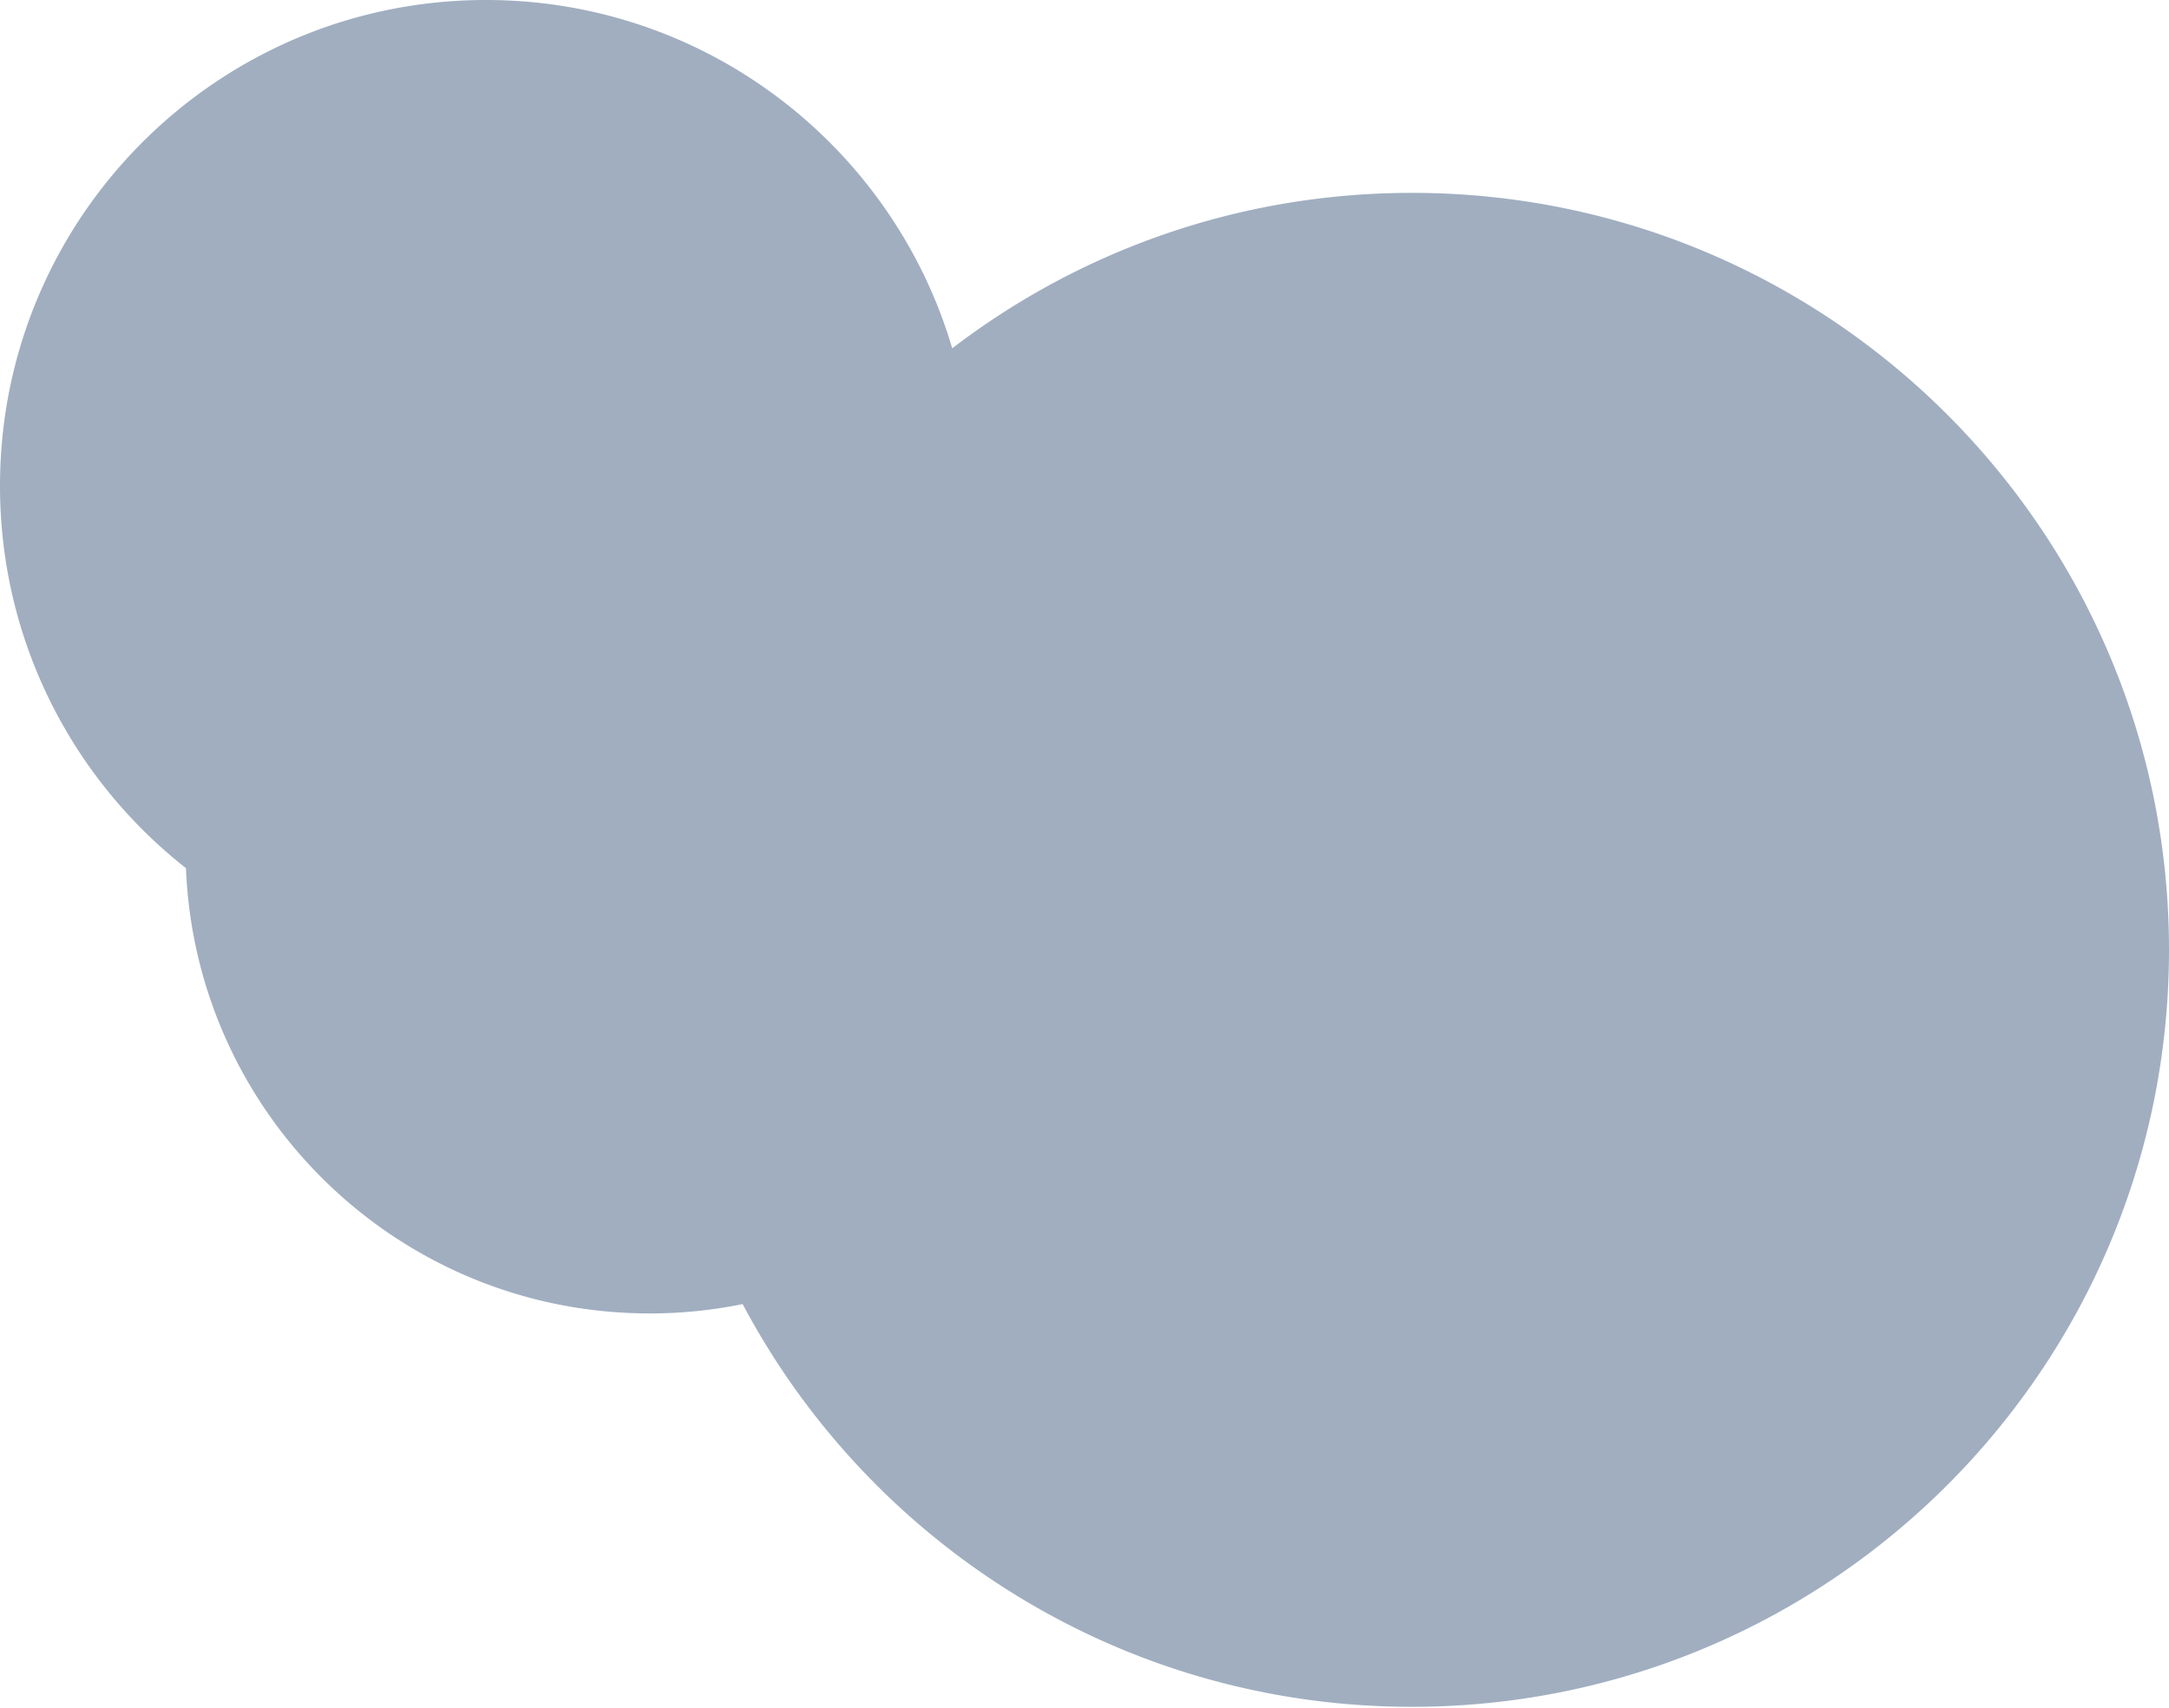 <svg xmlns="http://www.w3.org/2000/svg" width="212" height="167" fill="none"><path fill="#A0AEC0" fill-rule="evenodd" d="M93.07 34.052C87.27 14.368 69.063 0 47.5 0 21.267 0 0 21.267 0 47.5c0 15.168 7.11 28.675 18.177 37.371.96 24.202 20.883 43.527 45.32 43.527a45.53 45.53 0 0 0 9.09-.911c12.424 23.418 37.056 39.368 65.413 39.368 40.869 0 74-33.13 74-74 0-40.869-33.131-74-74-74-16.898 0-32.473 5.664-44.93 15.197Z" clip-rule="evenodd"/></svg>